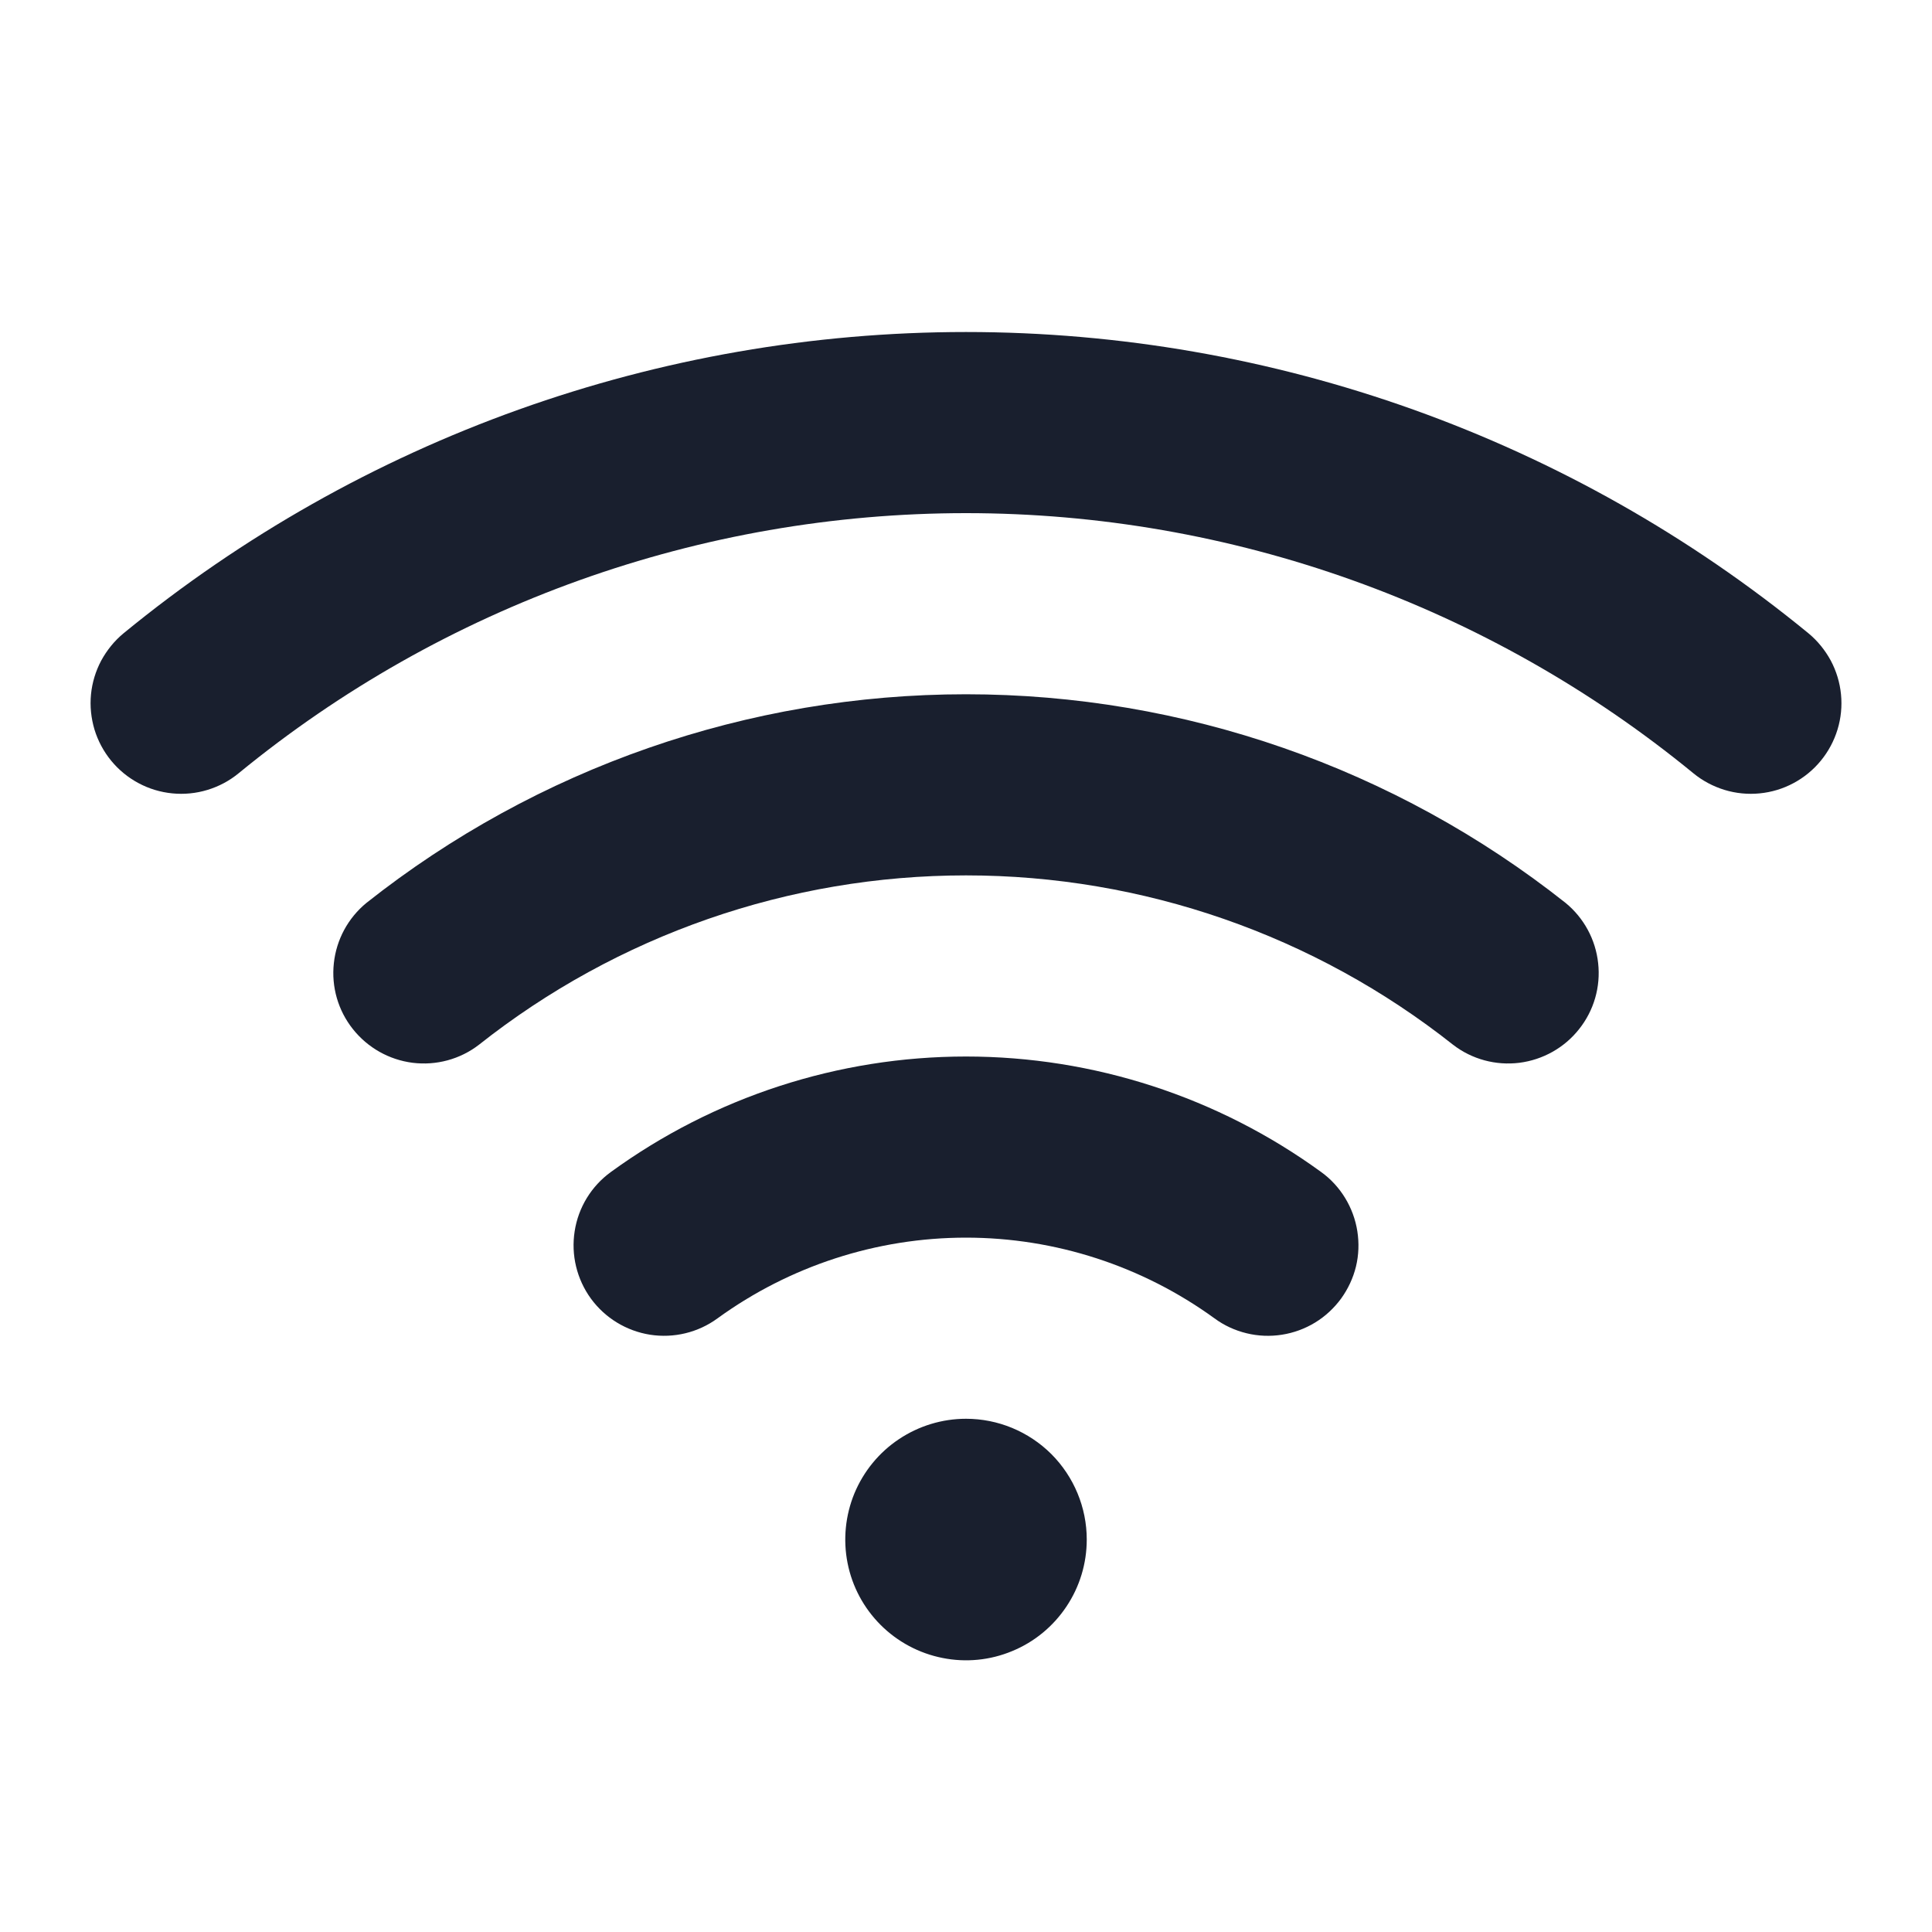 <svg width="20" height="20" viewBox="0 0 20 20" fill="none" xmlns="http://www.w3.org/2000/svg">
<path d="M11.25 15.937C11.25 16.185 11.177 16.426 11.039 16.632C10.902 16.837 10.707 16.998 10.478 17.092C10.25 17.187 9.999 17.212 9.756 17.163C9.514 17.115 9.291 16.996 9.116 16.821C8.941 16.646 8.822 16.424 8.774 16.181C8.726 15.939 8.751 15.687 8.845 15.459C8.94 15.231 9.1 15.035 9.306 14.898C9.511 14.761 9.753 14.687 10 14.687C10.332 14.687 10.649 14.819 10.884 15.053C11.118 15.288 11.25 15.606 11.25 15.937ZM18.72 6.555C16.261 4.539 13.18 3.437 10 3.437C6.82 3.437 3.739 4.539 1.28 6.555C1.185 6.633 1.107 6.73 1.048 6.838C0.99 6.947 0.954 7.066 0.942 7.188C0.93 7.311 0.943 7.434 0.978 7.552C1.014 7.67 1.073 7.78 1.151 7.875C1.229 7.97 1.325 8.049 1.434 8.107C1.542 8.165 1.661 8.201 1.784 8.213C1.906 8.225 2.03 8.213 2.148 8.177C2.266 8.141 2.375 8.083 2.47 8.005C4.593 6.264 7.254 5.312 10 5.312C12.746 5.312 15.407 6.264 17.53 8.005C17.625 8.083 17.735 8.141 17.852 8.177C17.97 8.213 18.094 8.225 18.216 8.213C18.339 8.201 18.458 8.165 18.566 8.107C18.675 8.049 18.771 7.97 18.849 7.875C18.927 7.78 18.986 7.67 19.022 7.552C19.058 7.434 19.07 7.311 19.058 7.188C19.046 7.066 19.01 6.947 18.952 6.838C18.893 6.73 18.815 6.633 18.72 6.555ZM16.207 9.347C14.44 7.948 12.253 7.187 10 7.187C7.747 7.187 5.56 7.948 3.793 9.347C3.603 9.503 3.482 9.727 3.456 9.971C3.429 10.216 3.5 10.461 3.653 10.653C3.806 10.846 4.028 10.971 4.272 11.002C4.516 11.032 4.762 10.966 4.957 10.816C6.392 9.68 8.169 9.062 10 9.062C11.831 9.062 13.608 9.68 15.043 10.816C15.238 10.966 15.484 11.032 15.728 11.002C15.972 10.971 16.195 10.846 16.347 10.653C16.5 10.461 16.571 10.216 16.544 9.971C16.518 9.727 16.397 9.503 16.207 9.347ZM13.677 12.133C12.609 11.356 11.321 10.937 10 10.937C8.679 10.937 7.391 11.356 6.323 12.133C6.122 12.279 5.987 12.499 5.949 12.745C5.91 12.991 5.971 13.242 6.117 13.443C6.264 13.644 6.484 13.778 6.73 13.817C6.975 13.855 7.226 13.795 7.427 13.648C8.175 13.105 9.076 12.812 10 12.812C10.924 12.812 11.825 13.105 12.573 13.648C12.672 13.721 12.785 13.773 12.905 13.802C13.024 13.831 13.149 13.836 13.27 13.817C13.392 13.798 13.509 13.755 13.614 13.691C13.719 13.627 13.81 13.542 13.883 13.443C13.955 13.343 14.008 13.23 14.037 13.111C14.066 12.991 14.07 12.867 14.051 12.745C14.032 12.624 13.989 12.507 13.925 12.402C13.861 12.297 13.777 12.205 13.677 12.133Z" fill="#191F2E"/>
</svg>
